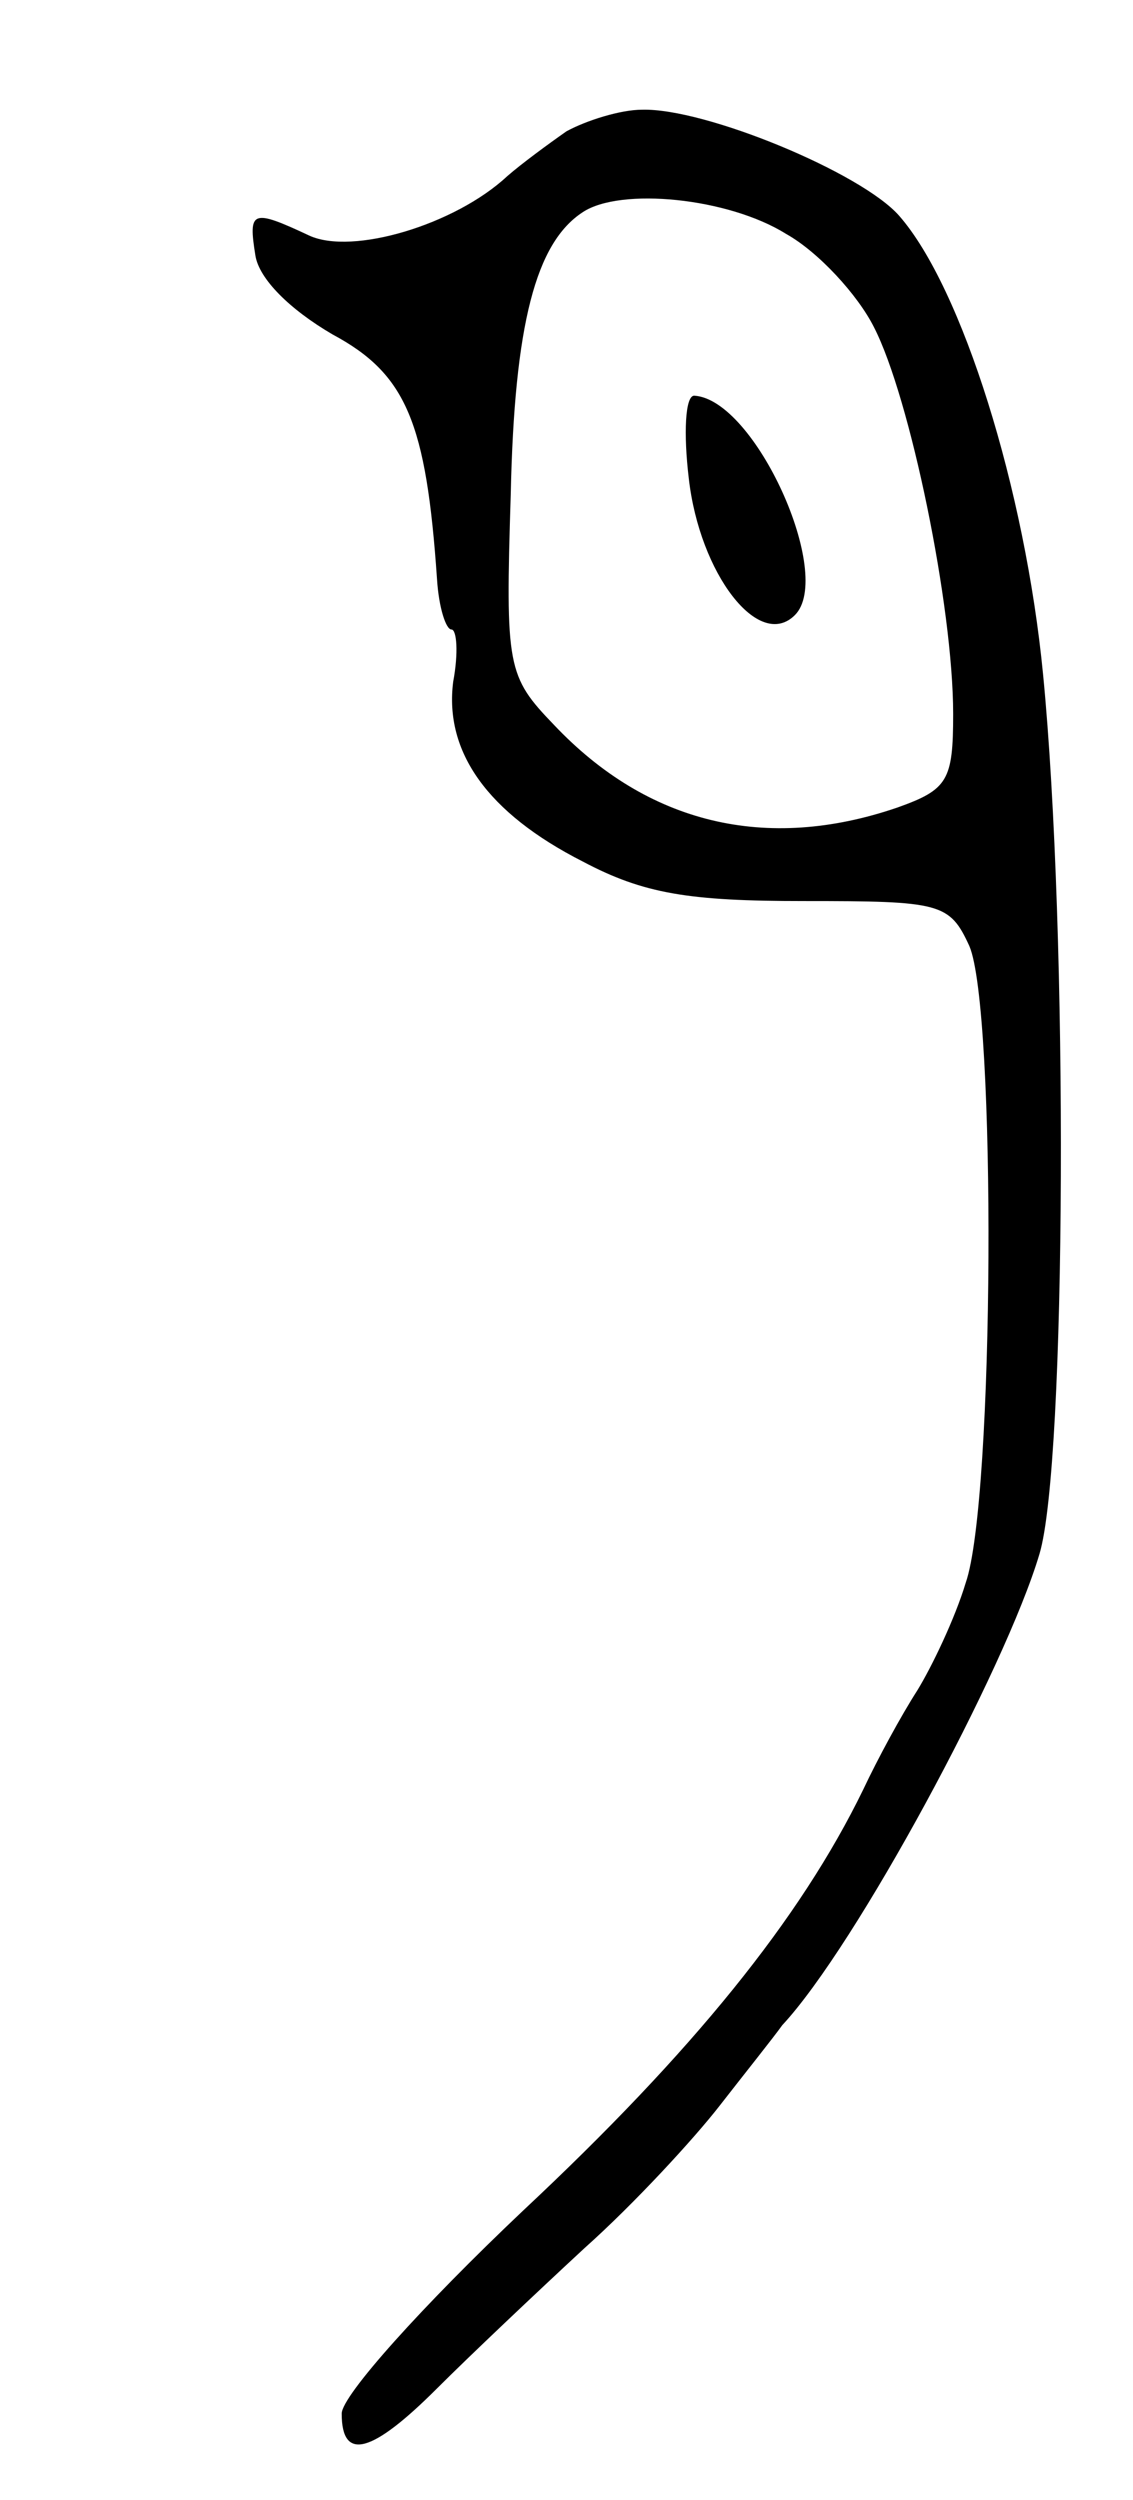 <svg version="1.0" xmlns="http://www.w3.org/2000/svg"
 width="63pt" height="139pt" viewBox="0 0 63 139"
 preserveAspectRatio="xMidYMid meet">
<g transform="translate(0,139) scale(0.1,-0.1)"
fill="#000000" stroke="none">
<path d="M315 1317 c-10 -7 -25 -18 -33 -25 -29 -27 -86 -44 -110 -33 -32 15
-34 14 -30 -11 2 -13 19 -30 43 -44 41 -22 52 -49 58 -136 1 -16 5 -28 8 -28
3 0 4 -13 1 -29 -5 -39 19 -73 72 -100 34 -18 59 -22 123 -22 76 0 81 -1 92
-25 15 -35 14 -308 -2 -354 -6 -20 -19 -47 -27 -60 -9 -14 -22 -38 -30 -55
-35 -72 -95 -146 -189 -234 -56 -53 -101 -103 -101 -113 0 -27 17 -22 53 14
18 18 55 53 82 78 28 25 61 61 75 79 14 18 30 38 35 45 41 44 124 198 143 262
15 50 16 346 2 489 -10 103 -45 215 -80 255 -21 24 -108 60 -143 59 -12 0 -31
-6 -42 -12z m122 -57 c18 -10 40 -34 49 -52 20 -39 44 -155 44 -215 0 -37 -3
-42 -31 -52 -73 -25 -139 -9 -191 46 -26 27 -27 32 -24 128 2 95 14 140 40
157 21 14 81 8 113 -12z"/>
<path d="M383 1124 c6 -53 39 -96 59 -76 22 22 -22 120 -56 122 -5 0 -6 -21
-3 -46z"/>
</g>
</svg>
